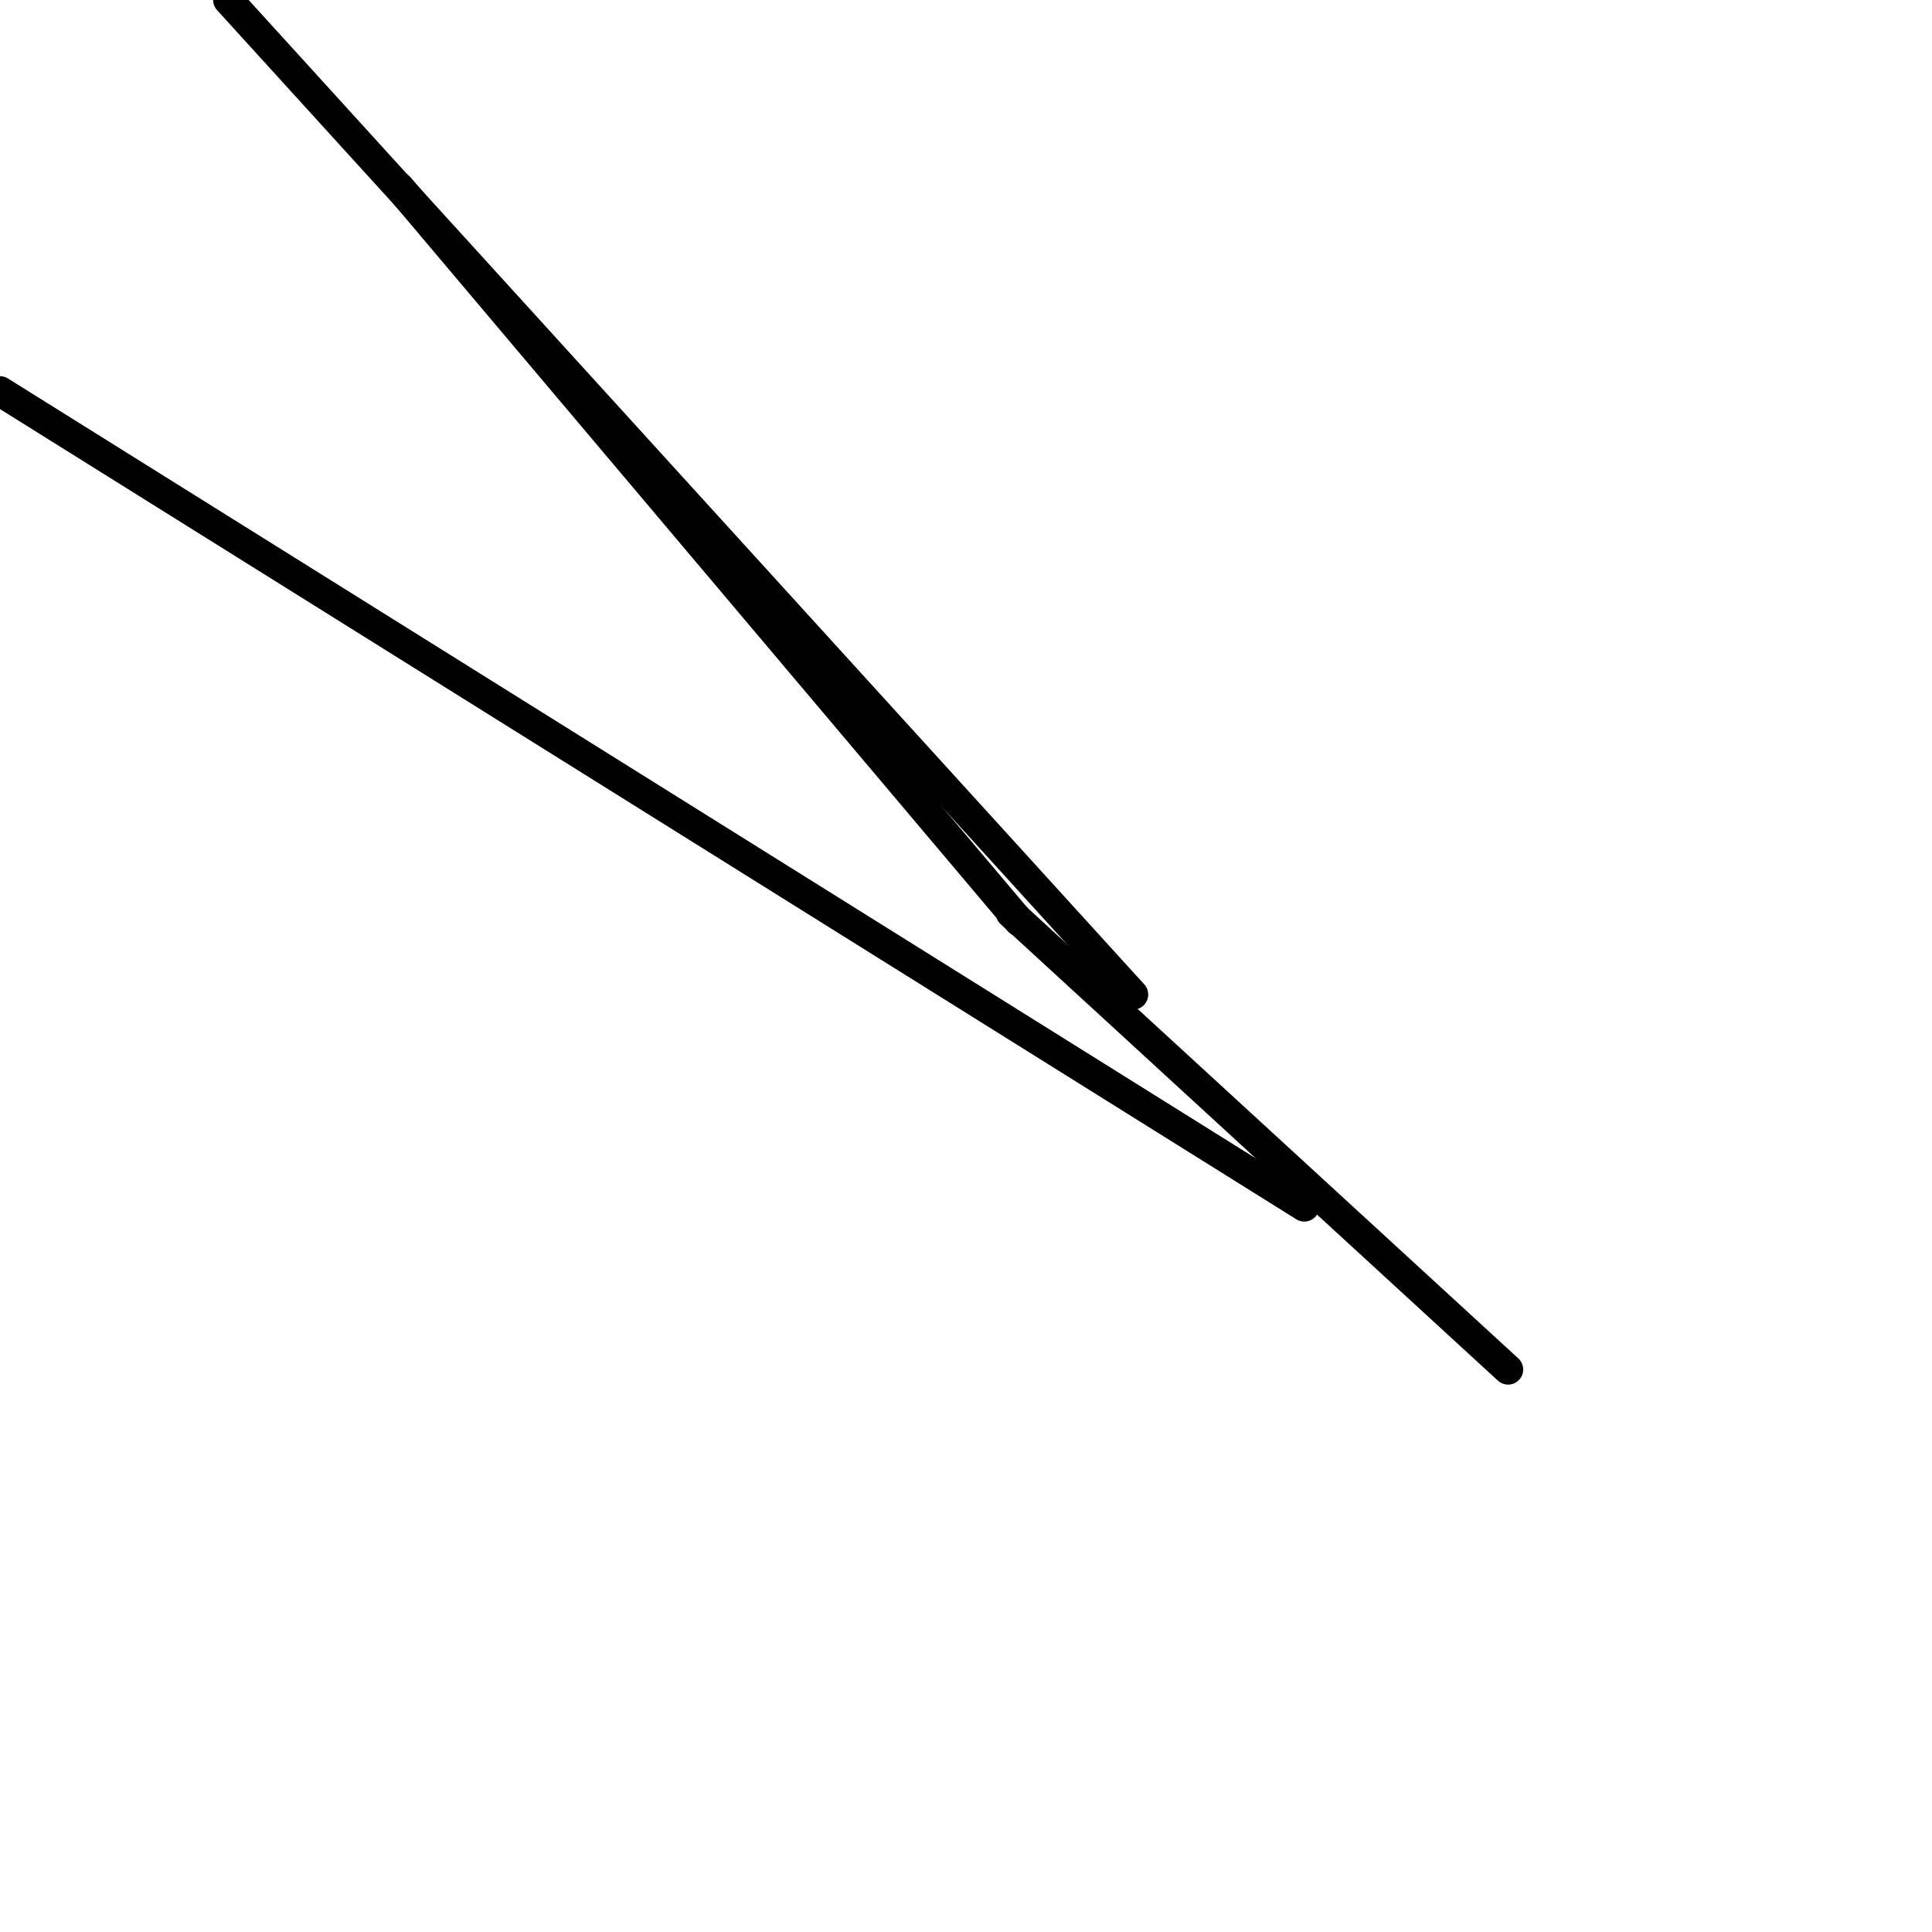 <?xml version="1.0" encoding="utf-8" ?>
<svg baseProfile="full" height="256" version="1.1" width="256" xmlns="http://www.w3.org/2000/svg" xmlns:ev="http://www.w3.org/2001/xml-events" xmlns:xlink="http://www.w3.org/1999/xlink"><defs /><polyline fill="none" points="52.928,24.844 135.021,122.059" stroke="black" stroke-linecap="round" stroke-width="4" /><polyline fill="none" points="199.831,181.468 133.941,120.979" stroke="black" stroke-linecap="round" stroke-width="4" /><polyline fill="none" points="30.245,0.0 150.143,131.781" stroke="black" stroke-linecap="round" stroke-width="4" /><polyline fill="none" points="172.827,159.865 0.0,51.848" stroke="black" stroke-linecap="round" stroke-width="4" /></svg>